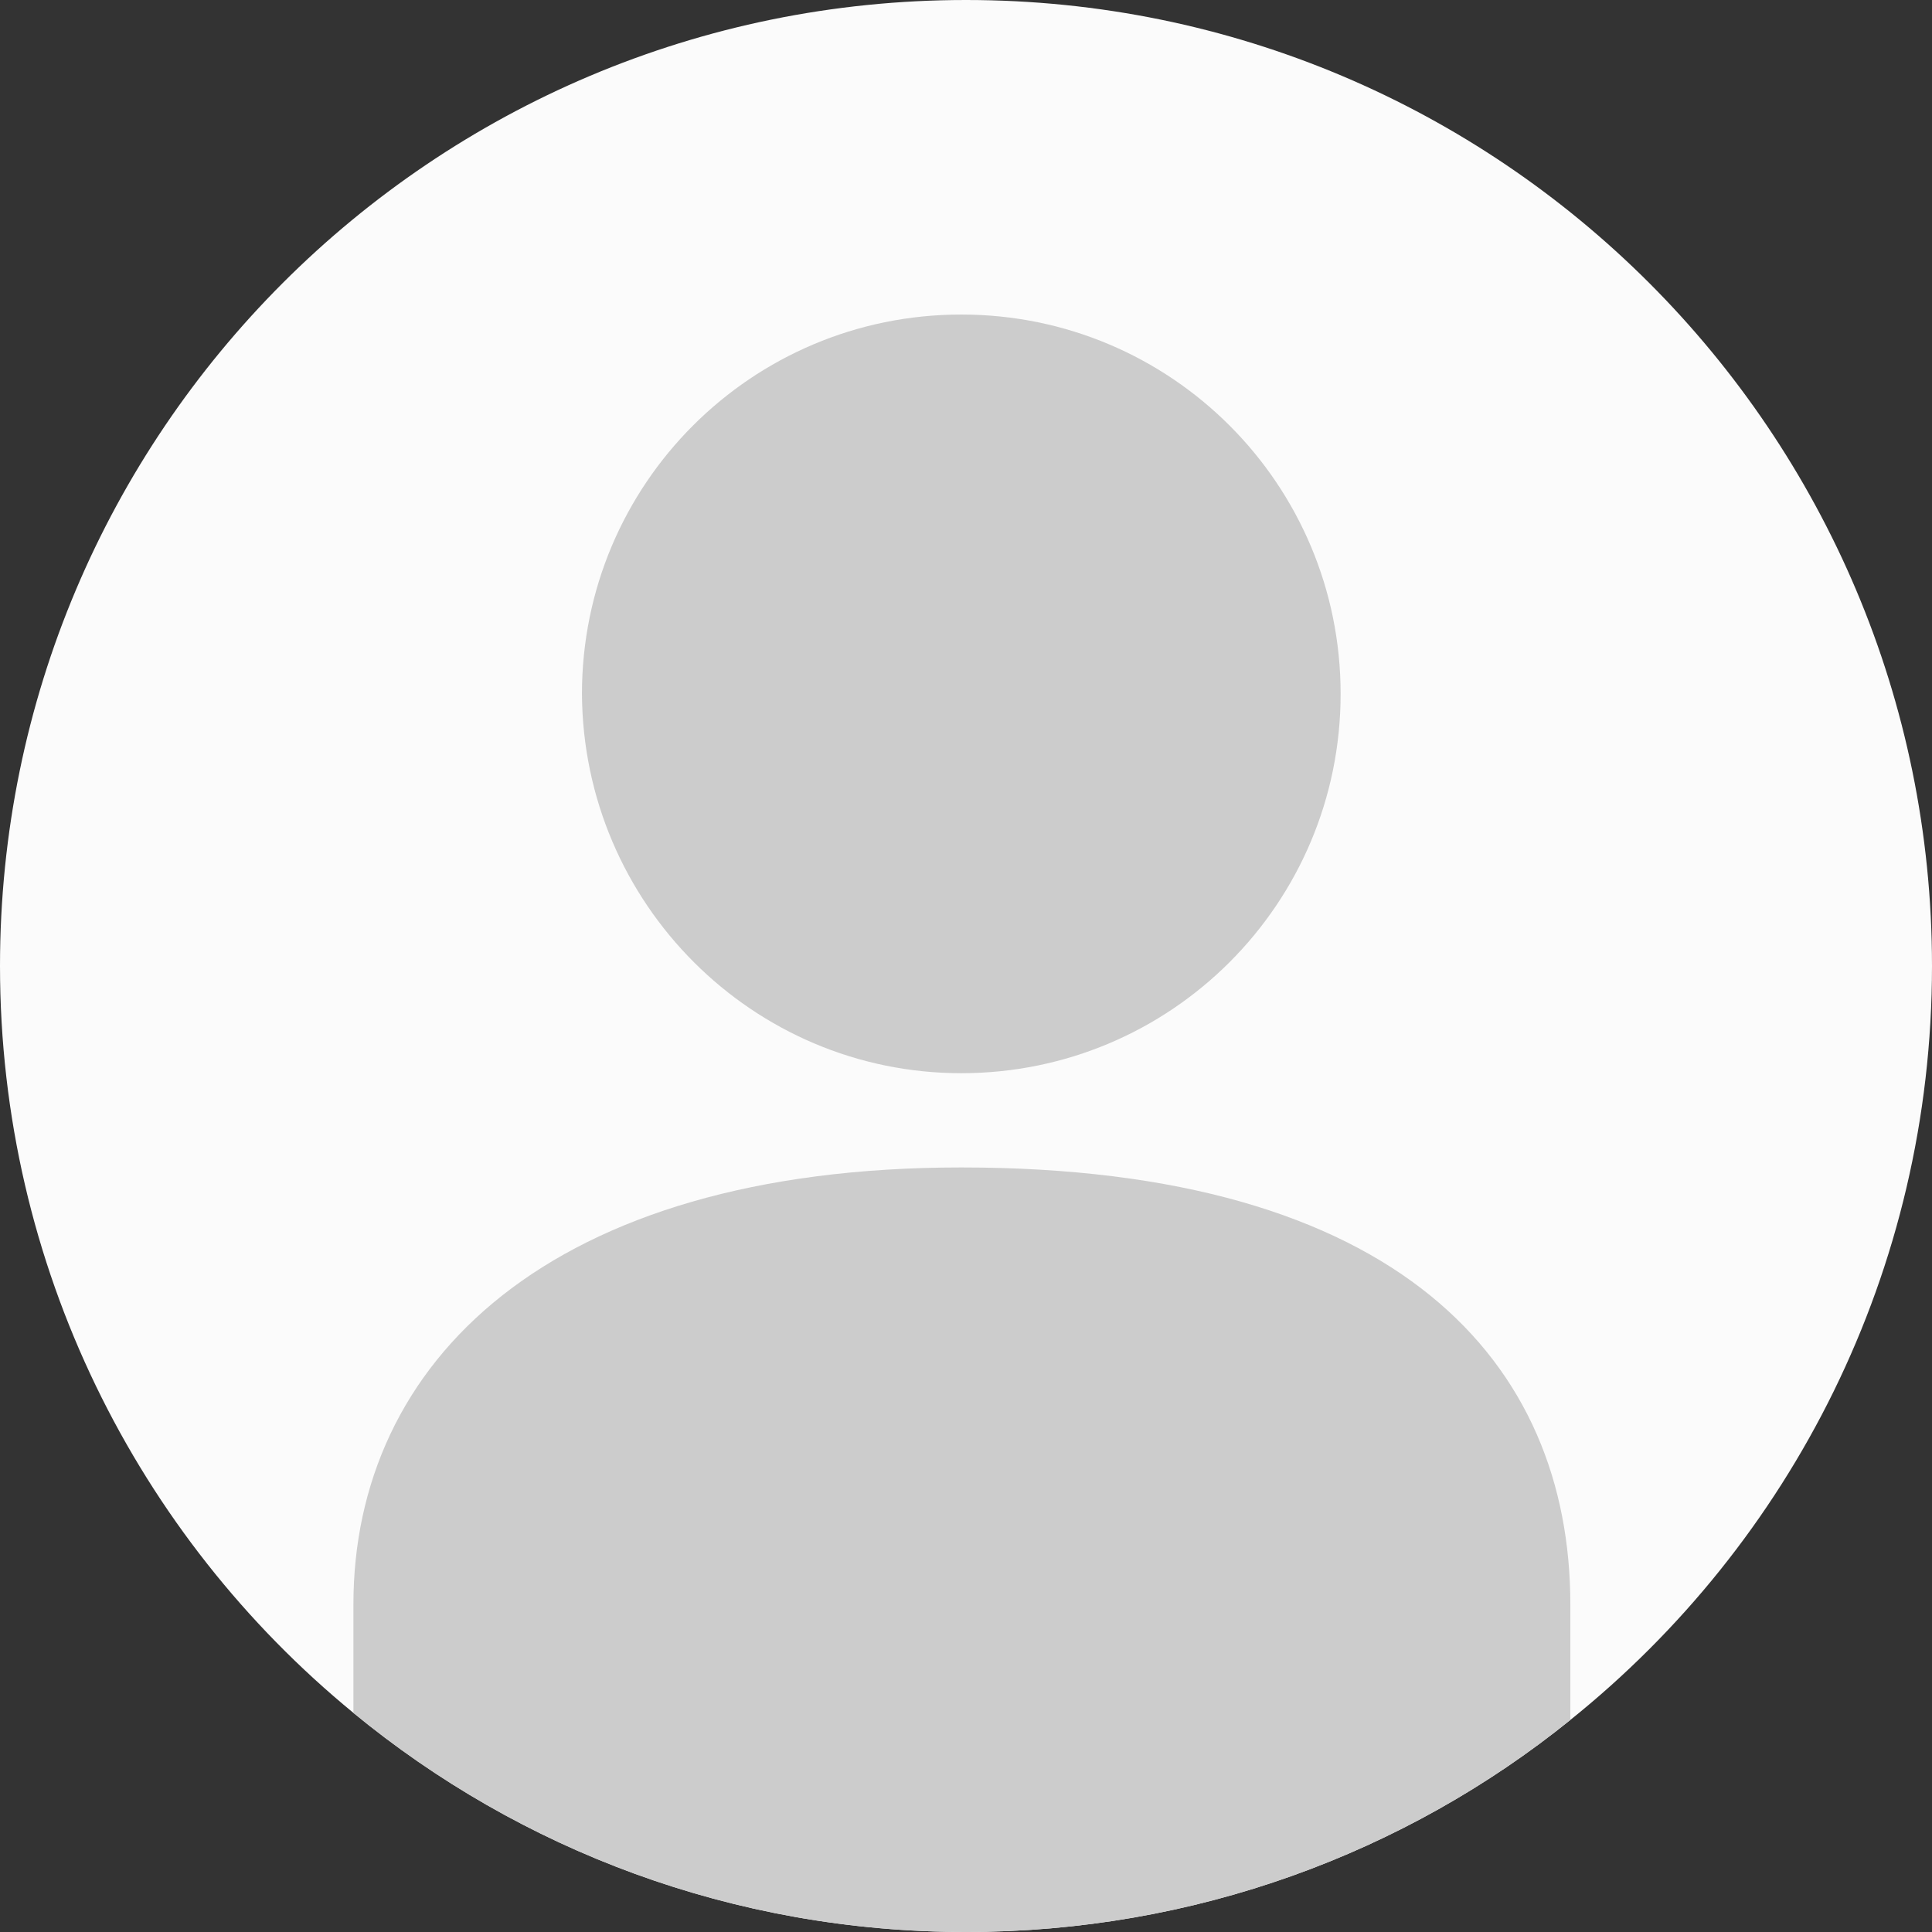 <?xml version="1.0" encoding="utf-8"?>
<!-- Generator: Adobe Illustrator 16.0.0, SVG Export Plug-In . SVG Version: 6.00 Build 0)  -->
<!DOCTYPE svg PUBLIC "-//W3C//DTD SVG 1.1//EN" "http://www.w3.org/Graphics/SVG/1.1/DTD/svg11.dtd">
<svg version="1.1" id="Layer_1" xmlns="http://www.w3.org/2000/svg" xmlns:xlink="http://www.w3.org/1999/xlink" x="0px" y="0px"
	 width="164px" height="164px" viewBox="0 0 164 164" style="enable-background:new 0 0 164 164;" xml:space="preserve">
<rect x="0" y="0" width="164" height="164" fill="#333333" stroke="none"/>
<style type="text/css">
<![CDATA[
	.st0{fill:#cccccc;}
	.st1{fill:#fbfbfb;}
]]>
</style>
<path class="st1" d="M164,82c0,25.9-12,49-30.7,64c-14,11.3-31.9,18-51.3,18c-19.8,0-37.9-7-52-18.6C11.7,130.4,0,107.5,0,82
	C0,36.7,36.7,0,82,0S164,36.7,164,82z"/>
<path class="st0" d="M81.6,91.1c17.8,0,32.2-14.4,32.2-32.2c0-17.8-14.4-32.2-32.2-32.2c-17.8,0-32.2,14.4-32.2,32.2
	C49.5,76.7,63.9,91.1,81.6,91.1z"/>
<path class="st0" d="M133.3,136.2v9.8c-14,11.3-31.9,18-51.3,18c-19.8,0-37.9-7-52-18.6v-9.2c0-20.5,16.5-37.1,51.6-37.1
	C118.8,99.1,133.3,115.7,133.3,136.2z"/>
</svg>
